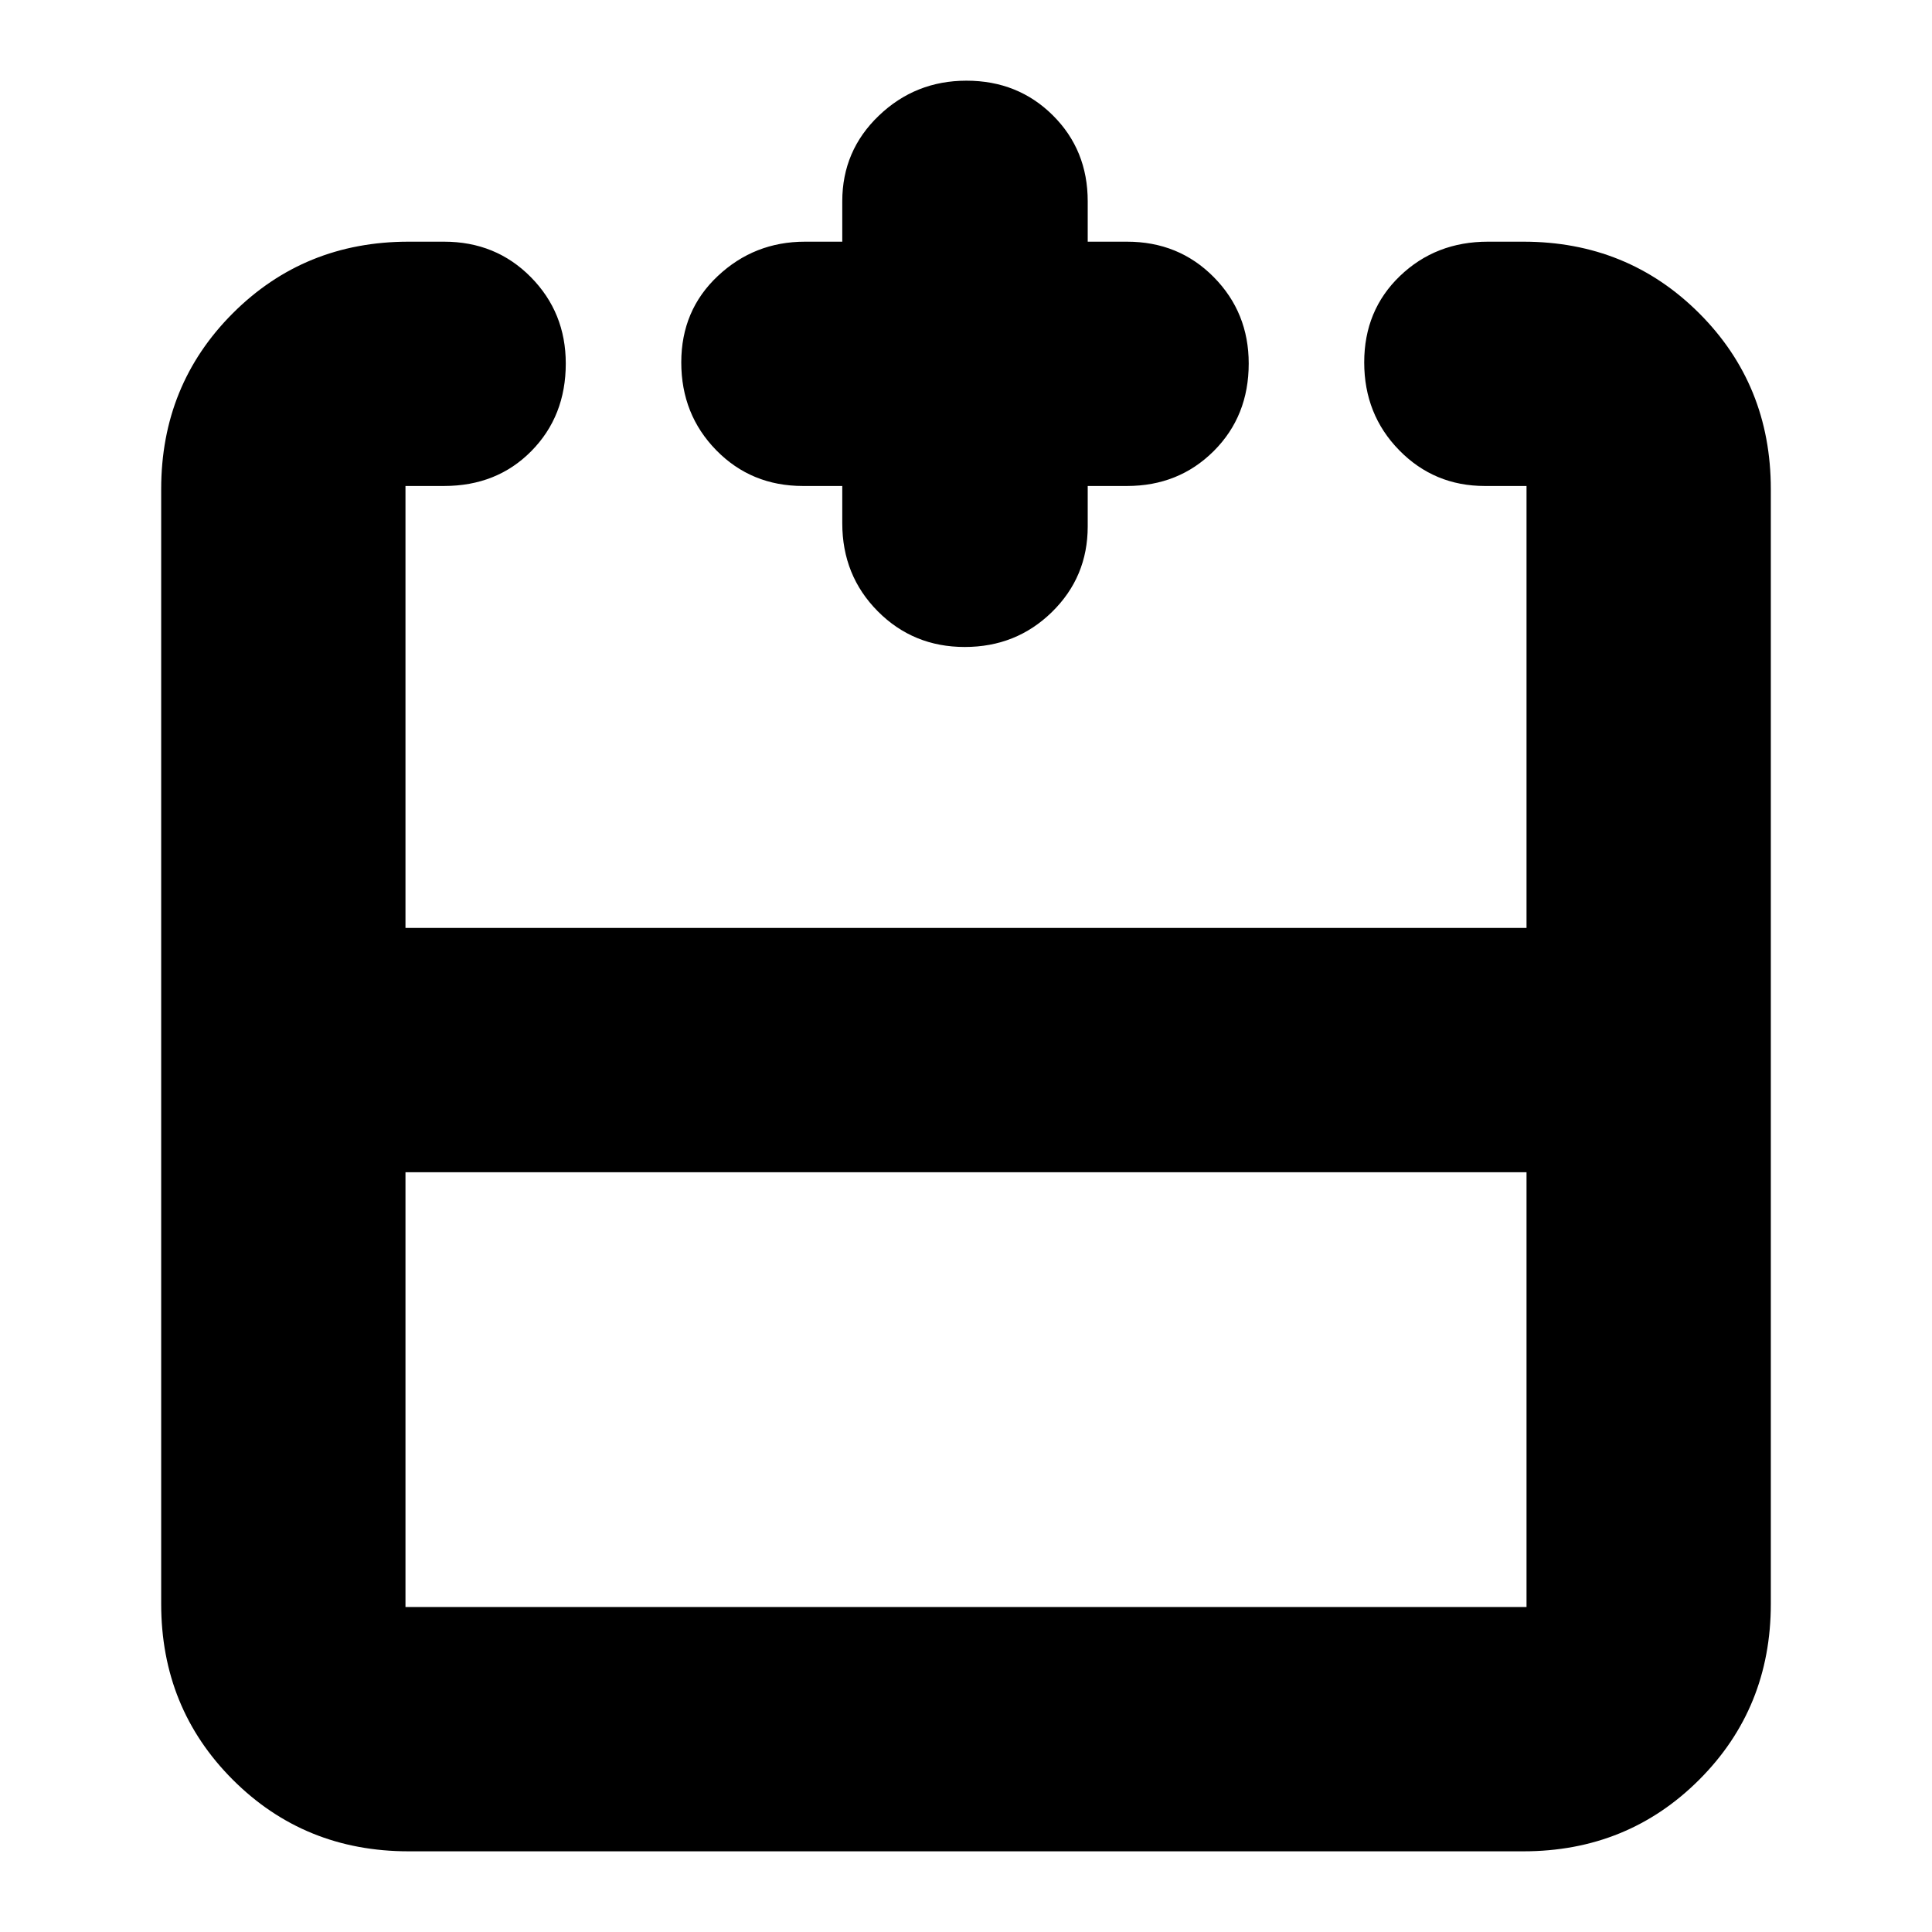 <svg xmlns="http://www.w3.org/2000/svg" height="24" viewBox="0 -960 960 960" width="24"><path d="M201.48-377.52v216.04h557.04v-216.04H201.48Zm1.56 337.43q-51.78 0-87.37-35.58-35.58-35.59-35.58-87.37v-553.92q0-51.78 35.58-87.37 35.59-35.58 87.37-35.58h17.61q25.71 0 43.09 17.58 17.39 17.59 17.39 42.96 0 26.17-17.11 43.51-17.11 17.34-43.37 17.34h-19.17v219.61h557.04v-219.61h-20.74q-25.12 0-42.52-17.76-17.39-17.76-17.39-43.65 0-25.88 17.76-42.93t43.72-17.05h17.61q51.78 0 87.37 35.58 35.58 35.59 35.58 87.37v553.92q0 51.78-35.58 87.37-35.59 35.58-87.37 35.58H203.04Zm215.48-678.43H399q-25.7 0-43.09-17.76-17.39-17.76-17.39-43.65 0-25.88 18.16-42.93 18.15-17.05 43.32-17.05h18.52V-860q0-25.12 18.16-42.52 18.15-17.39 43.53-17.39 25.61 0 42.94 17.22 17.33 17.23 17.33 42.69v20.09H560q25.7 0 43.09 17.58 17.39 17.59 17.39 42.96 0 26.17-17.39 43.51-17.39 17.34-43.09 17.34h-19.52v20.09q0 25.12-17.75 42.51-17.74 17.4-43.35 17.4-25.61 0-43.24-17.76-17.62-17.76-17.62-43.72v-18.52ZM480-498.91Zm0 121.39v-121.39 121.39Zm0 0Z"/></svg>